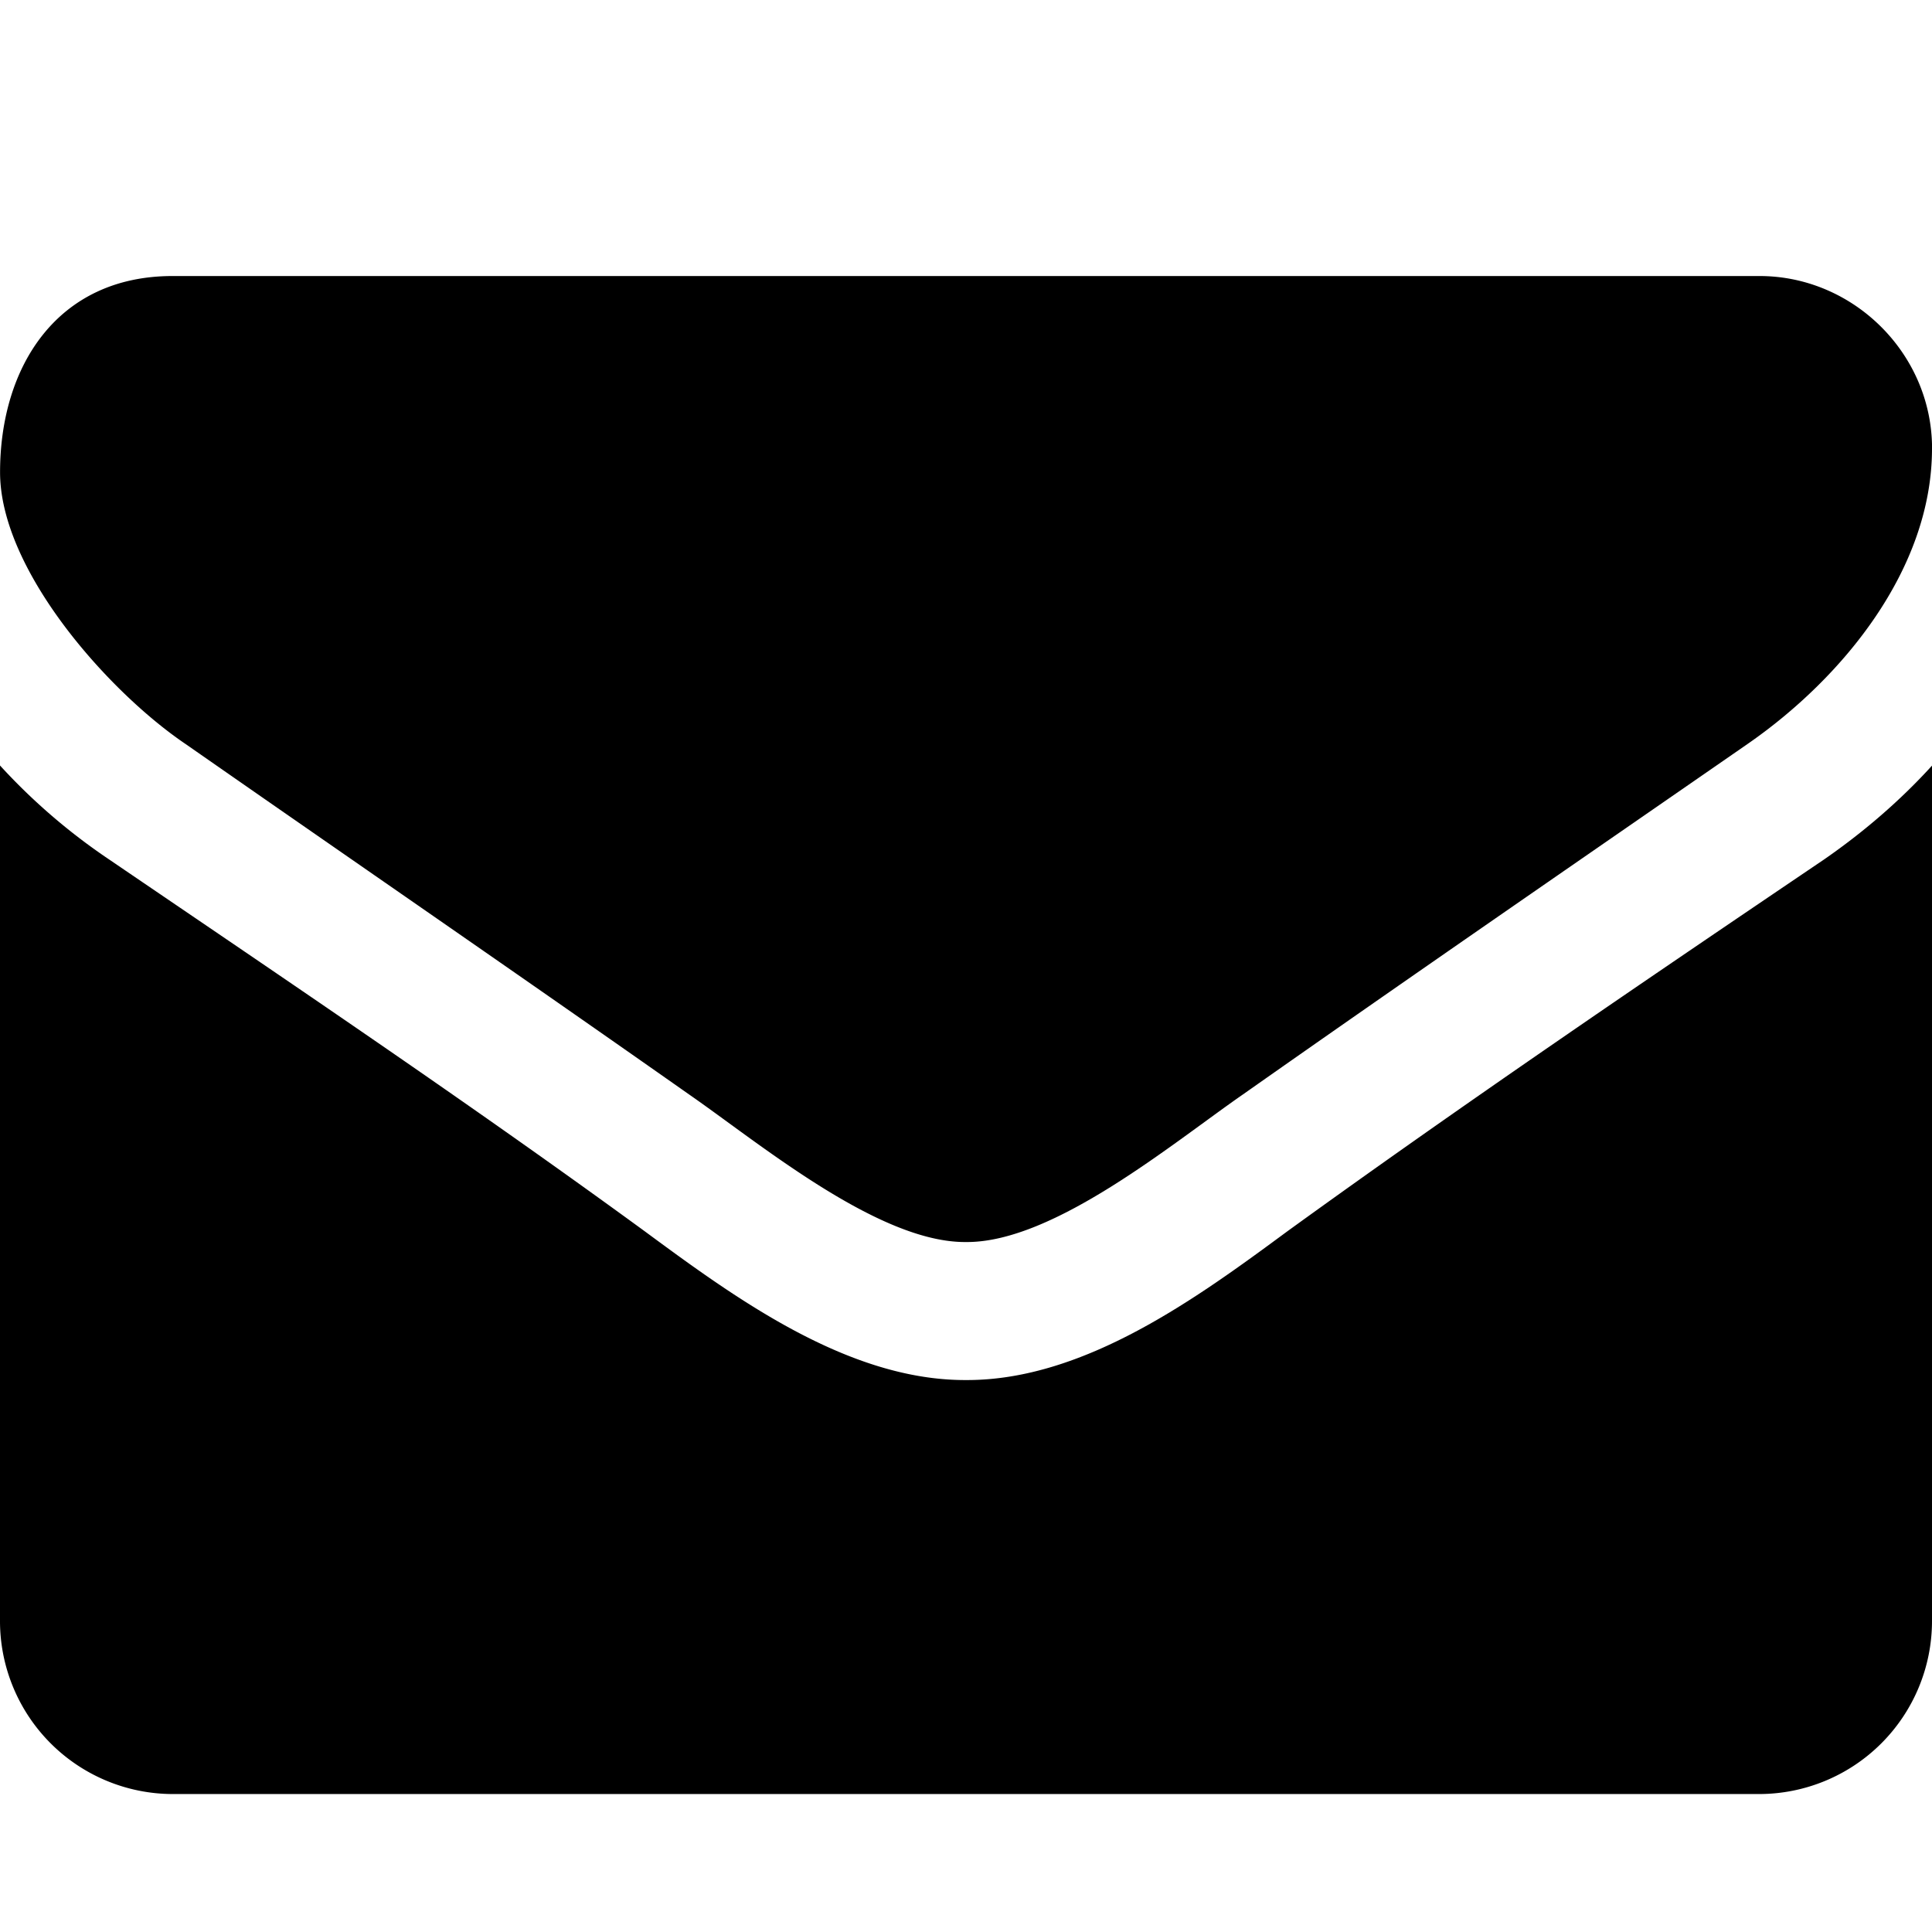 <svg xmlns="http://www.w3.org/2000/svg" width="32" height="32"><path d="M32 12.679v14.179a2.866 2.866 0 0 1-2.857 2.857H2.857A2.866 2.866 0 0 1 0 26.858V12.679a10.025 10.025 0 0 0 1.804 1.554c2.964 2.018 5.964 4.036 8.875 6.161 1.5 1.107 3.357 2.464 5.304 2.464h.036c1.946 0 3.804-1.357 5.304-2.464 2.911-2.107 5.911-4.143 8.893-6.161.643-.446 1.25-.964 1.786-1.554zm0-5.25c0 2-1.482 3.804-3.054 4.893-2.786 1.929-5.589 3.857-8.357 5.804-1.161.804-3.125 2.446-4.571 2.446h-.036c-1.446 0-3.411-1.643-4.571-2.446-2.768-1.946-5.571-3.875-8.339-5.804-1.268-.857-3.071-2.875-3.071-4.5 0-1.75.946-3.25 2.857-3.25h26.286c1.554 0 2.857 1.286 2.857 2.857z"/></svg>